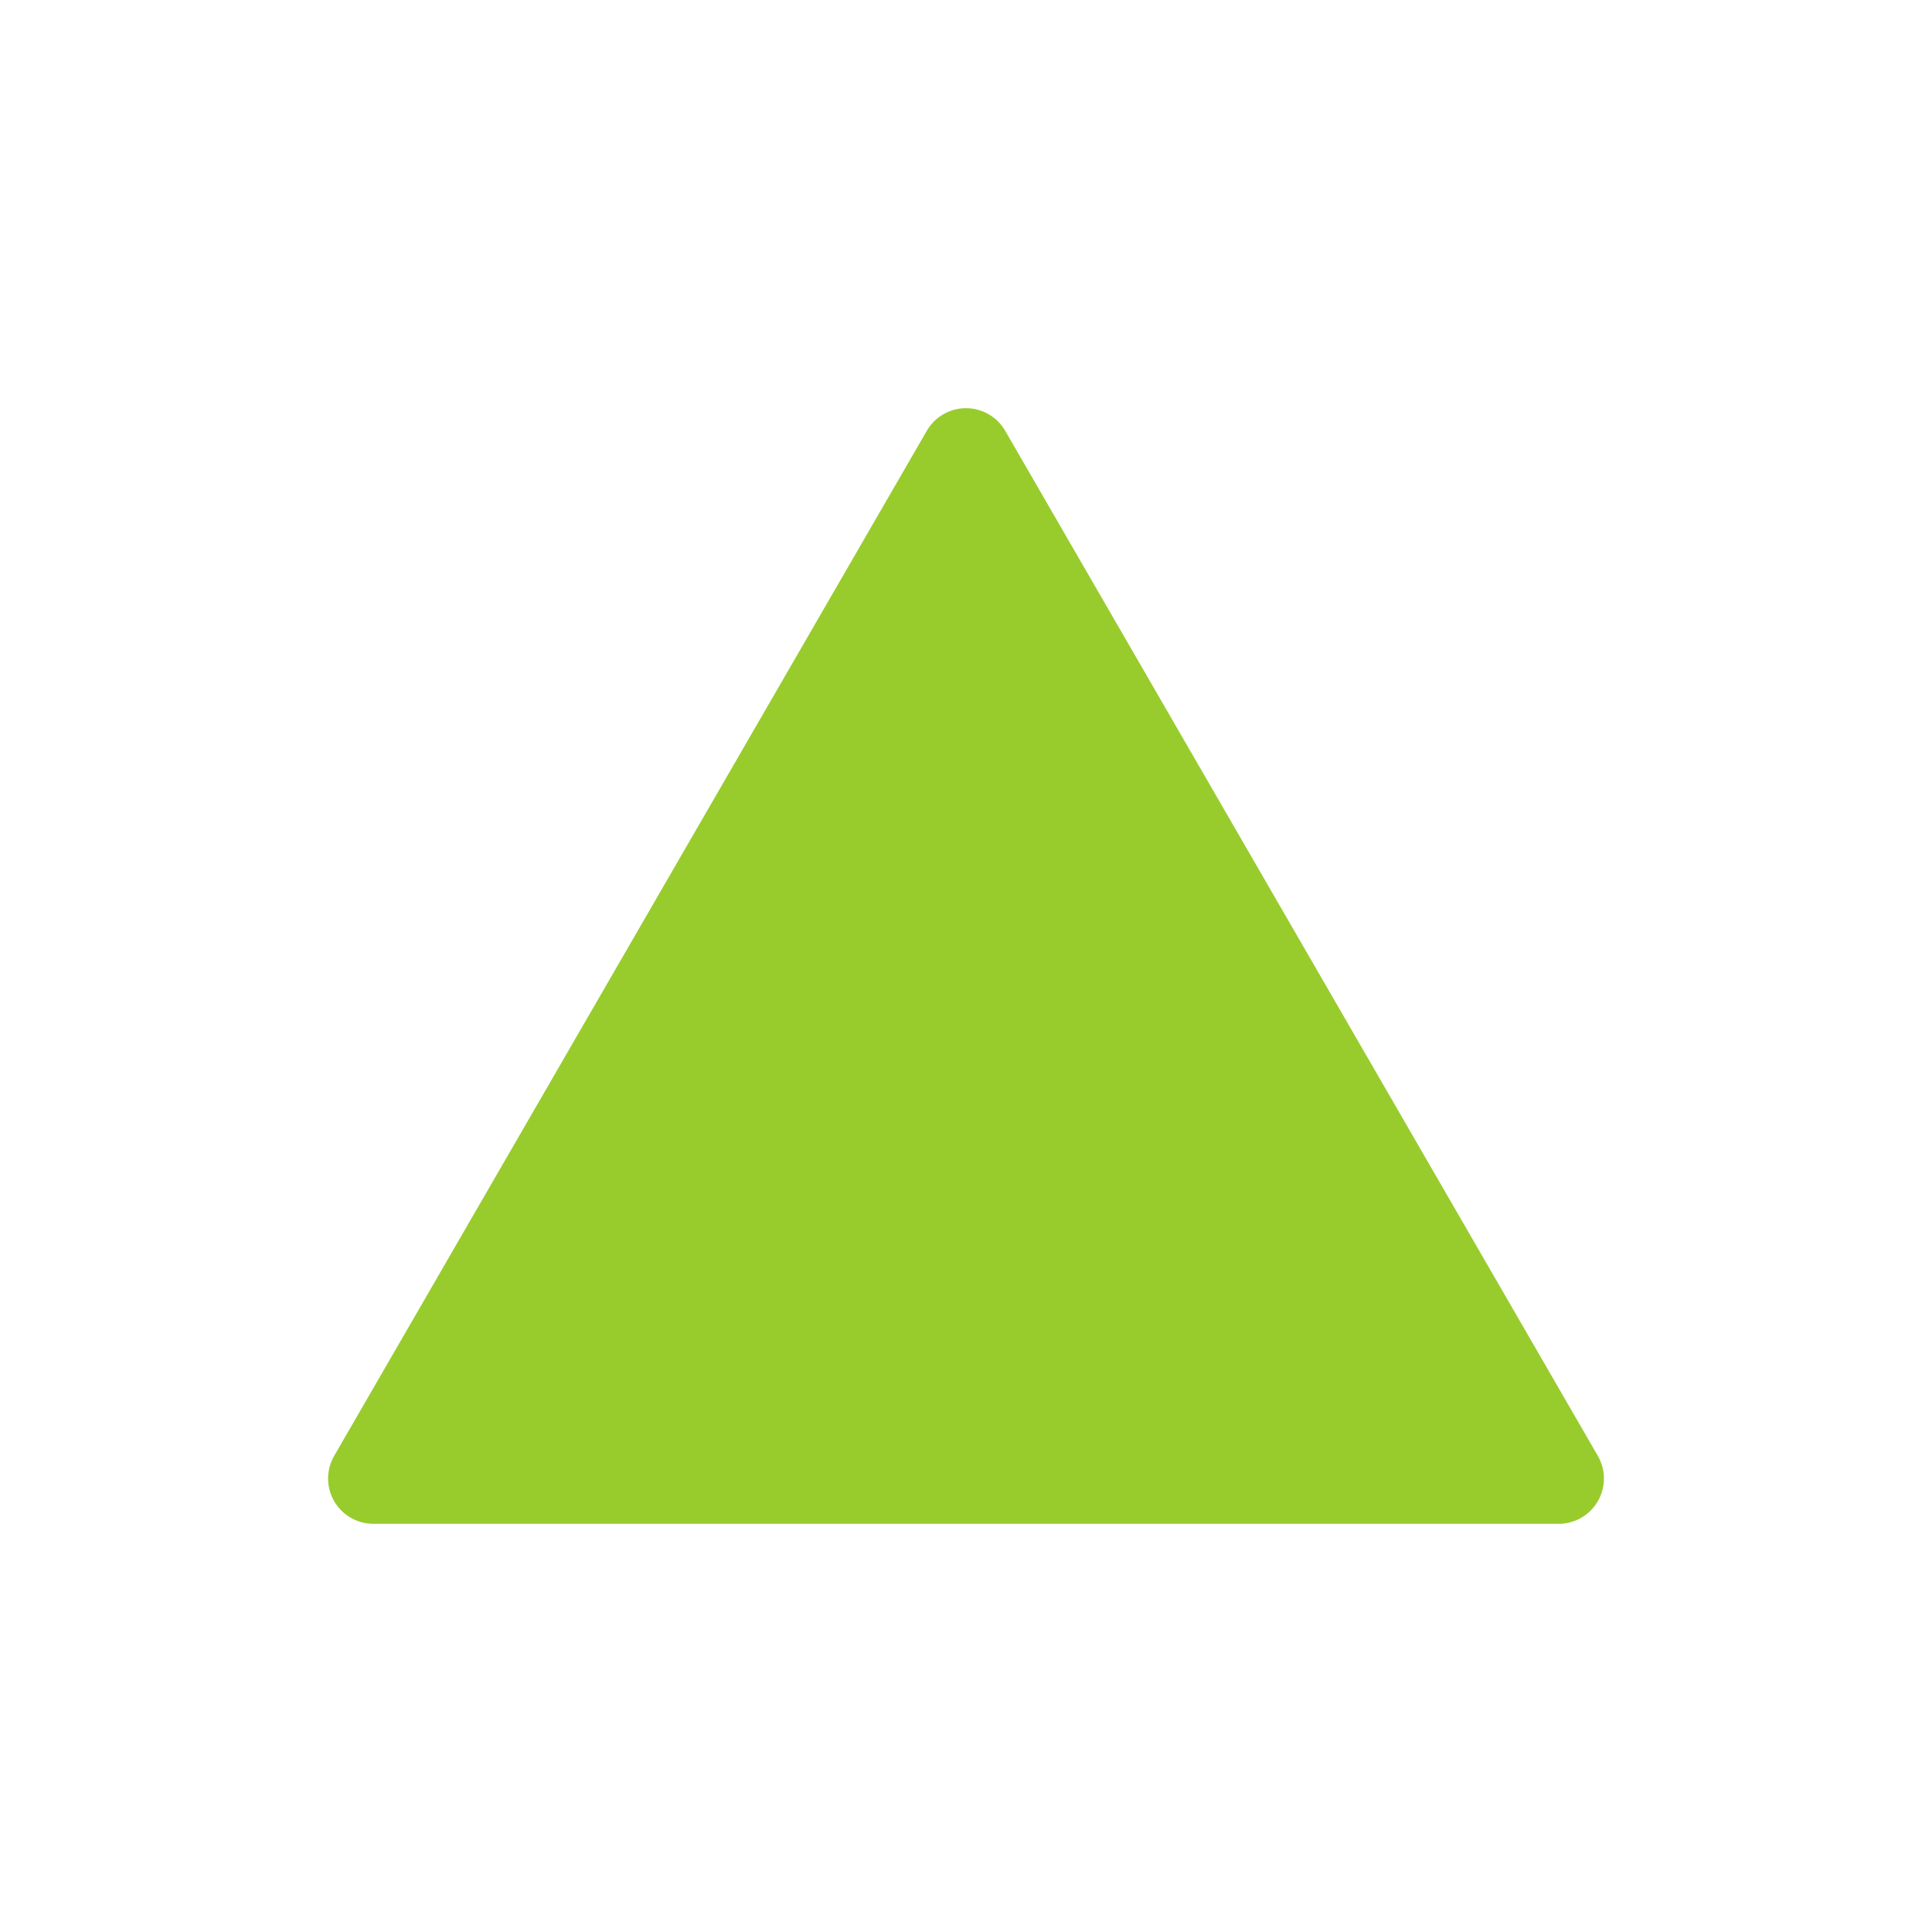 <svg version="1.1" viewBox="0.0 0.0 512.0 512.0" fill="none" stroke="none" stroke-linecap="square" stroke-miterlimit="10" xmlns:xlink="http://www.w3.org/1999/xlink" xmlns="http://www.w3.org/2000/svg"><clipPath id="p.0"><path d="m0 0l512.0 0l0 512.0l-512.0 0l0 -512.0z" clip-rule="nonzero"/></clipPath><g clip-path="url(#p.0)"><path fill="#000000" fill-opacity="0.0" d="m0 0l512.0 0l0 512.0l-512.0 0z" fill-rule="evenodd"/><path fill="#000000" fill-opacity="0.0" d="m-1116.903 -4.005l0 0c0 -88.861 72.036 -160.898 160.898 -160.898l0 0c42.673 0 83.598 16.952 113.772 47.126c30.174 30.174 47.126 71.099 47.126 113.772l0 0c0 88.861 -72.036 160.898 -160.898 160.898l0 0c-88.861 0 -160.898 -72.036 -160.898 -160.898z" fill-rule="evenodd"/><path stroke="#98cc2d" stroke-width="24.0" stroke-linejoin="round" stroke-linecap="butt" d="m-1116.903 -4.005l0 0c0 -88.861 72.036 -160.898 160.898 -160.898l0 0c42.673 0 83.598 16.952 113.772 47.126c30.174 30.174 47.126 71.099 47.126 113.772l0 0c0 88.861 -72.036 160.898 -160.898 160.898l0 0c-88.861 0 -160.898 -72.036 -160.898 -160.898z" fill-rule="evenodd"/><path fill="#000000" fill-opacity="0.0" d="m-657.824 49.98l0 0c0 -4.31 3.494 -7.805 7.805 -7.805l256.044 0c2.07 0 4.055 0.822 5.519 2.286c1.464 1.464 2.286 3.449 2.286 5.519l0 256.044c0 4.31 -3.494 7.805 -7.805 7.805l-256.044 0c-4.31 0 -7.805 -3.494 -7.805 -7.805z" fill-rule="evenodd"/><path stroke="#98cc2d" stroke-width="24.0" stroke-linejoin="round" stroke-linecap="butt" d="m-657.824 49.98l0 0c0 -4.31 3.494 -7.805 7.805 -7.805l256.044 0c2.07 0 4.055 0.822 5.519 2.286c1.464 1.464 2.286 3.449 2.286 5.519l0 256.044c0 4.31 -3.494 7.805 -7.805 7.805l-256.044 0c-4.31 0 -7.805 -3.494 -7.805 -7.805z" fill-rule="evenodd"/><path fill="#98cc2d" d="m98.945 391.827l157.055 -271.654l157.055 271.654z" fill-rule="evenodd"/><path stroke="#98cc2d" stroke-width="24.0" stroke-linejoin="round" stroke-linecap="butt" d="m98.945 391.827l157.055 -271.654l157.055 271.654z" fill-rule="evenodd"/></g></svg>